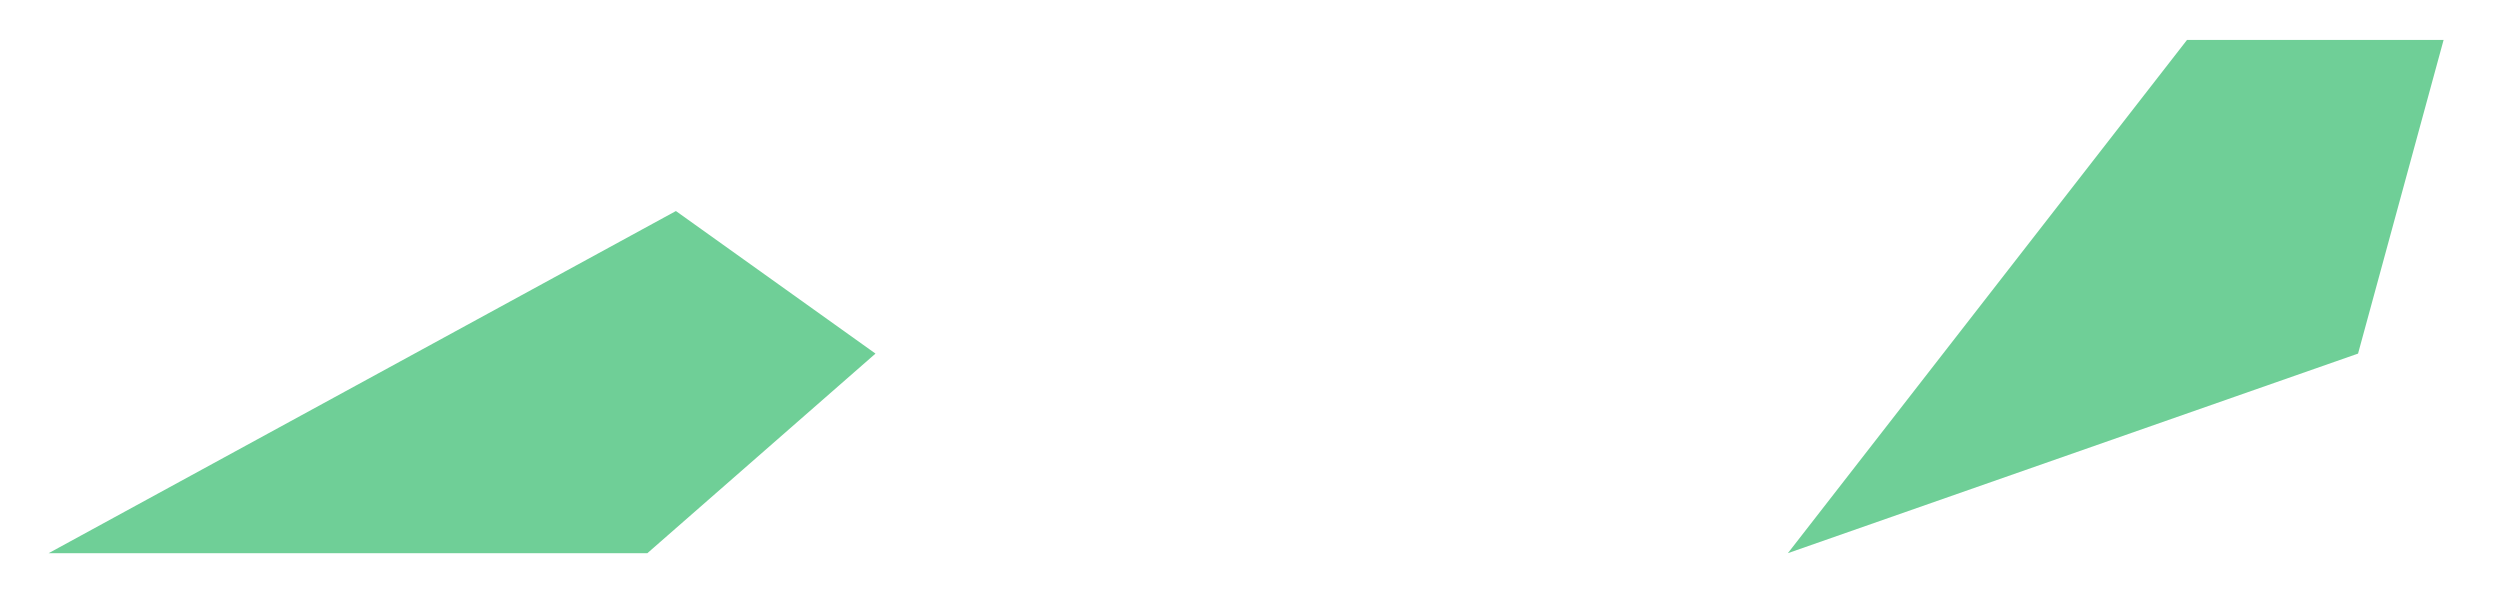 <svg width="41" height="10" viewBox="0 0 41 10" fill="none" xmlns="http://www.w3.org/2000/svg">
<path d="M38.672 5.799L40.075 0.655H35.867L29.321 9.072L38.672 5.799Z" fill="#6FCF97"/>
<path d="M10.617 9.072L14.358 5.799L11.085 3.461L0.798 9.072H10.617Z" fill="#6FCF97"/>
</svg>
